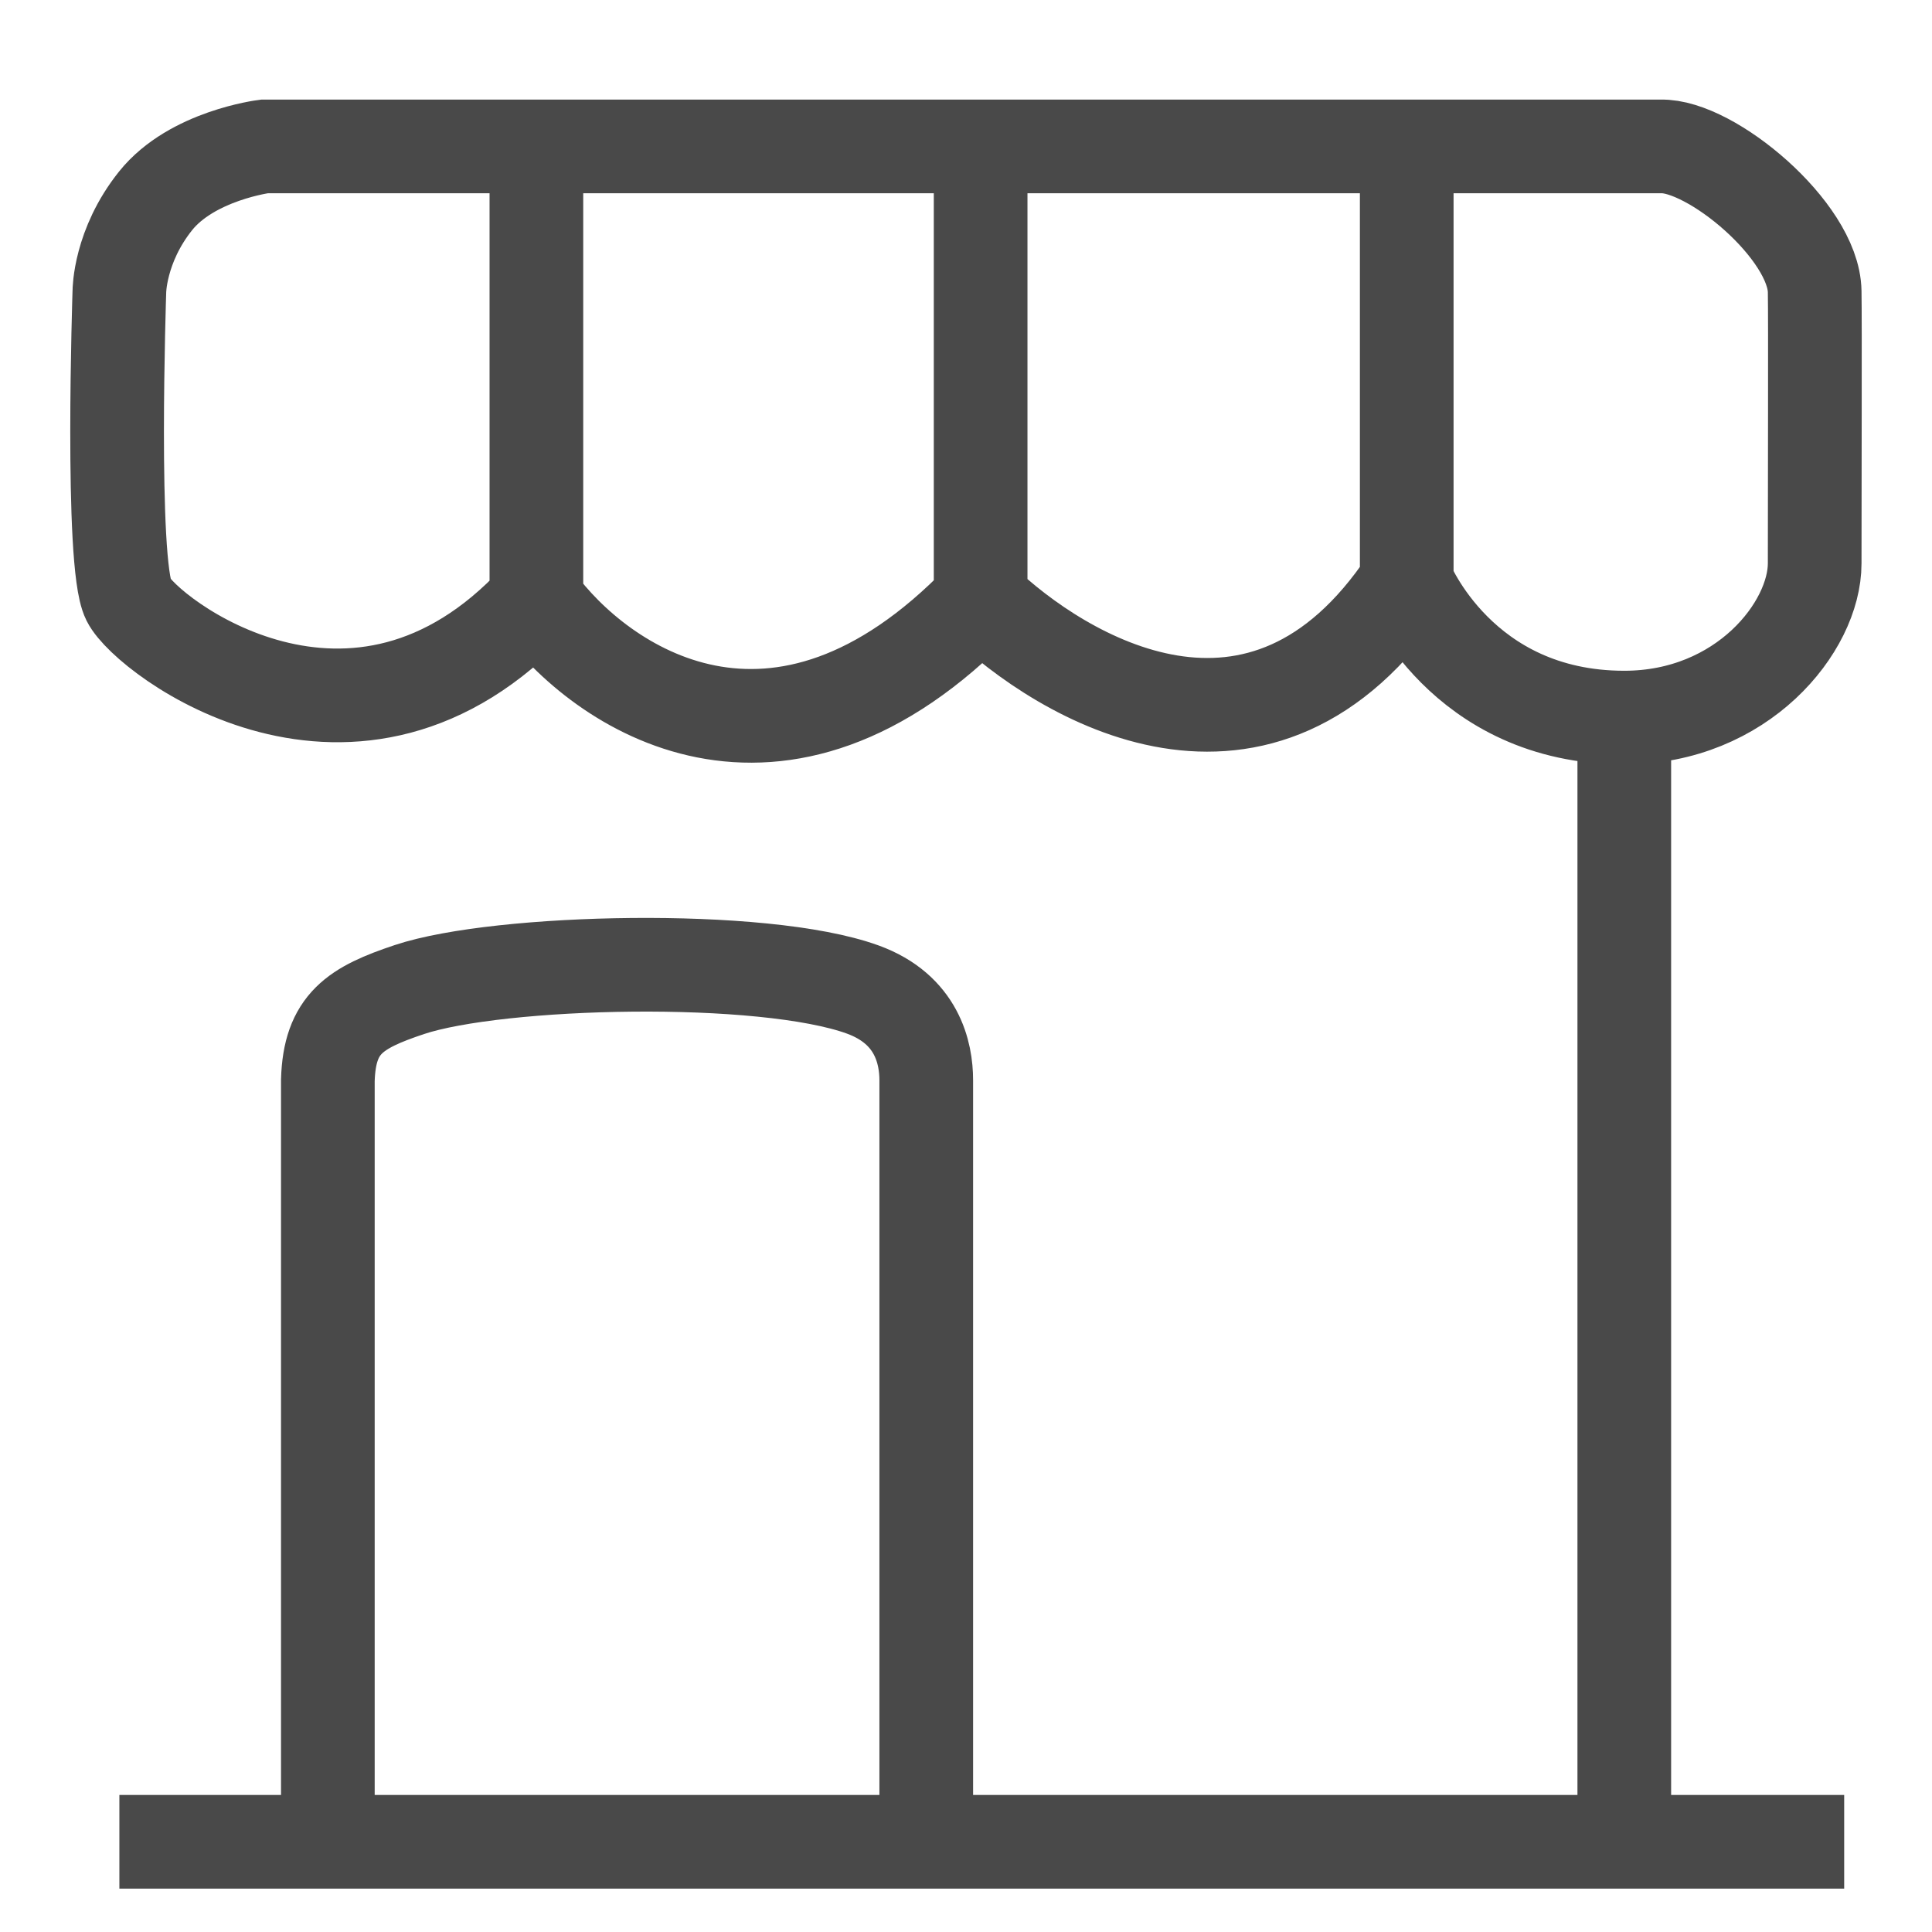 <svg width="33" height="33" viewBox="0 0 33 33" fill="none" xmlns="http://www.w3.org/2000/svg">
<path d="M27.744 12.257C29.758 12.257 30.996 10.708 30.996 9.624C30.996 8.282 31.005 5.474 30.996 4.979C30.979 3.94 29.221 2.475 28.364 2.501H24.028M27.744 12.257C24.953 12.257 24.028 9.934 24.028 9.934M27.744 12.257V31.459H31.5H15.821M24.028 9.934V2.501M24.028 9.934C21.55 13.65 18.143 11.586 16.75 10.244M24.028 2.501H16.75M16.75 2.501V10.244M16.75 2.501H9.162M16.75 10.244C13.281 13.836 10.246 11.741 9.162 10.244M9.162 2.501H4.516C4.516 2.501 3.278 2.656 2.658 3.43C2.039 4.204 2.039 4.979 2.039 4.979C2.039 4.979 1.884 9.624 2.194 10.244C2.503 10.863 6.065 13.589 9.162 10.244M9.162 2.501V10.244M2.039 31.459H5.6M5.6 31.459V18.451C5.629 17.483 6.065 17.212 6.994 16.902C8.518 16.395 13.033 16.283 14.737 16.902C15.666 17.24 15.821 17.986 15.821 18.451V31.459M5.6 31.459H15.821" stroke="#494949" stroke-width="1.6"/>
</svg>
